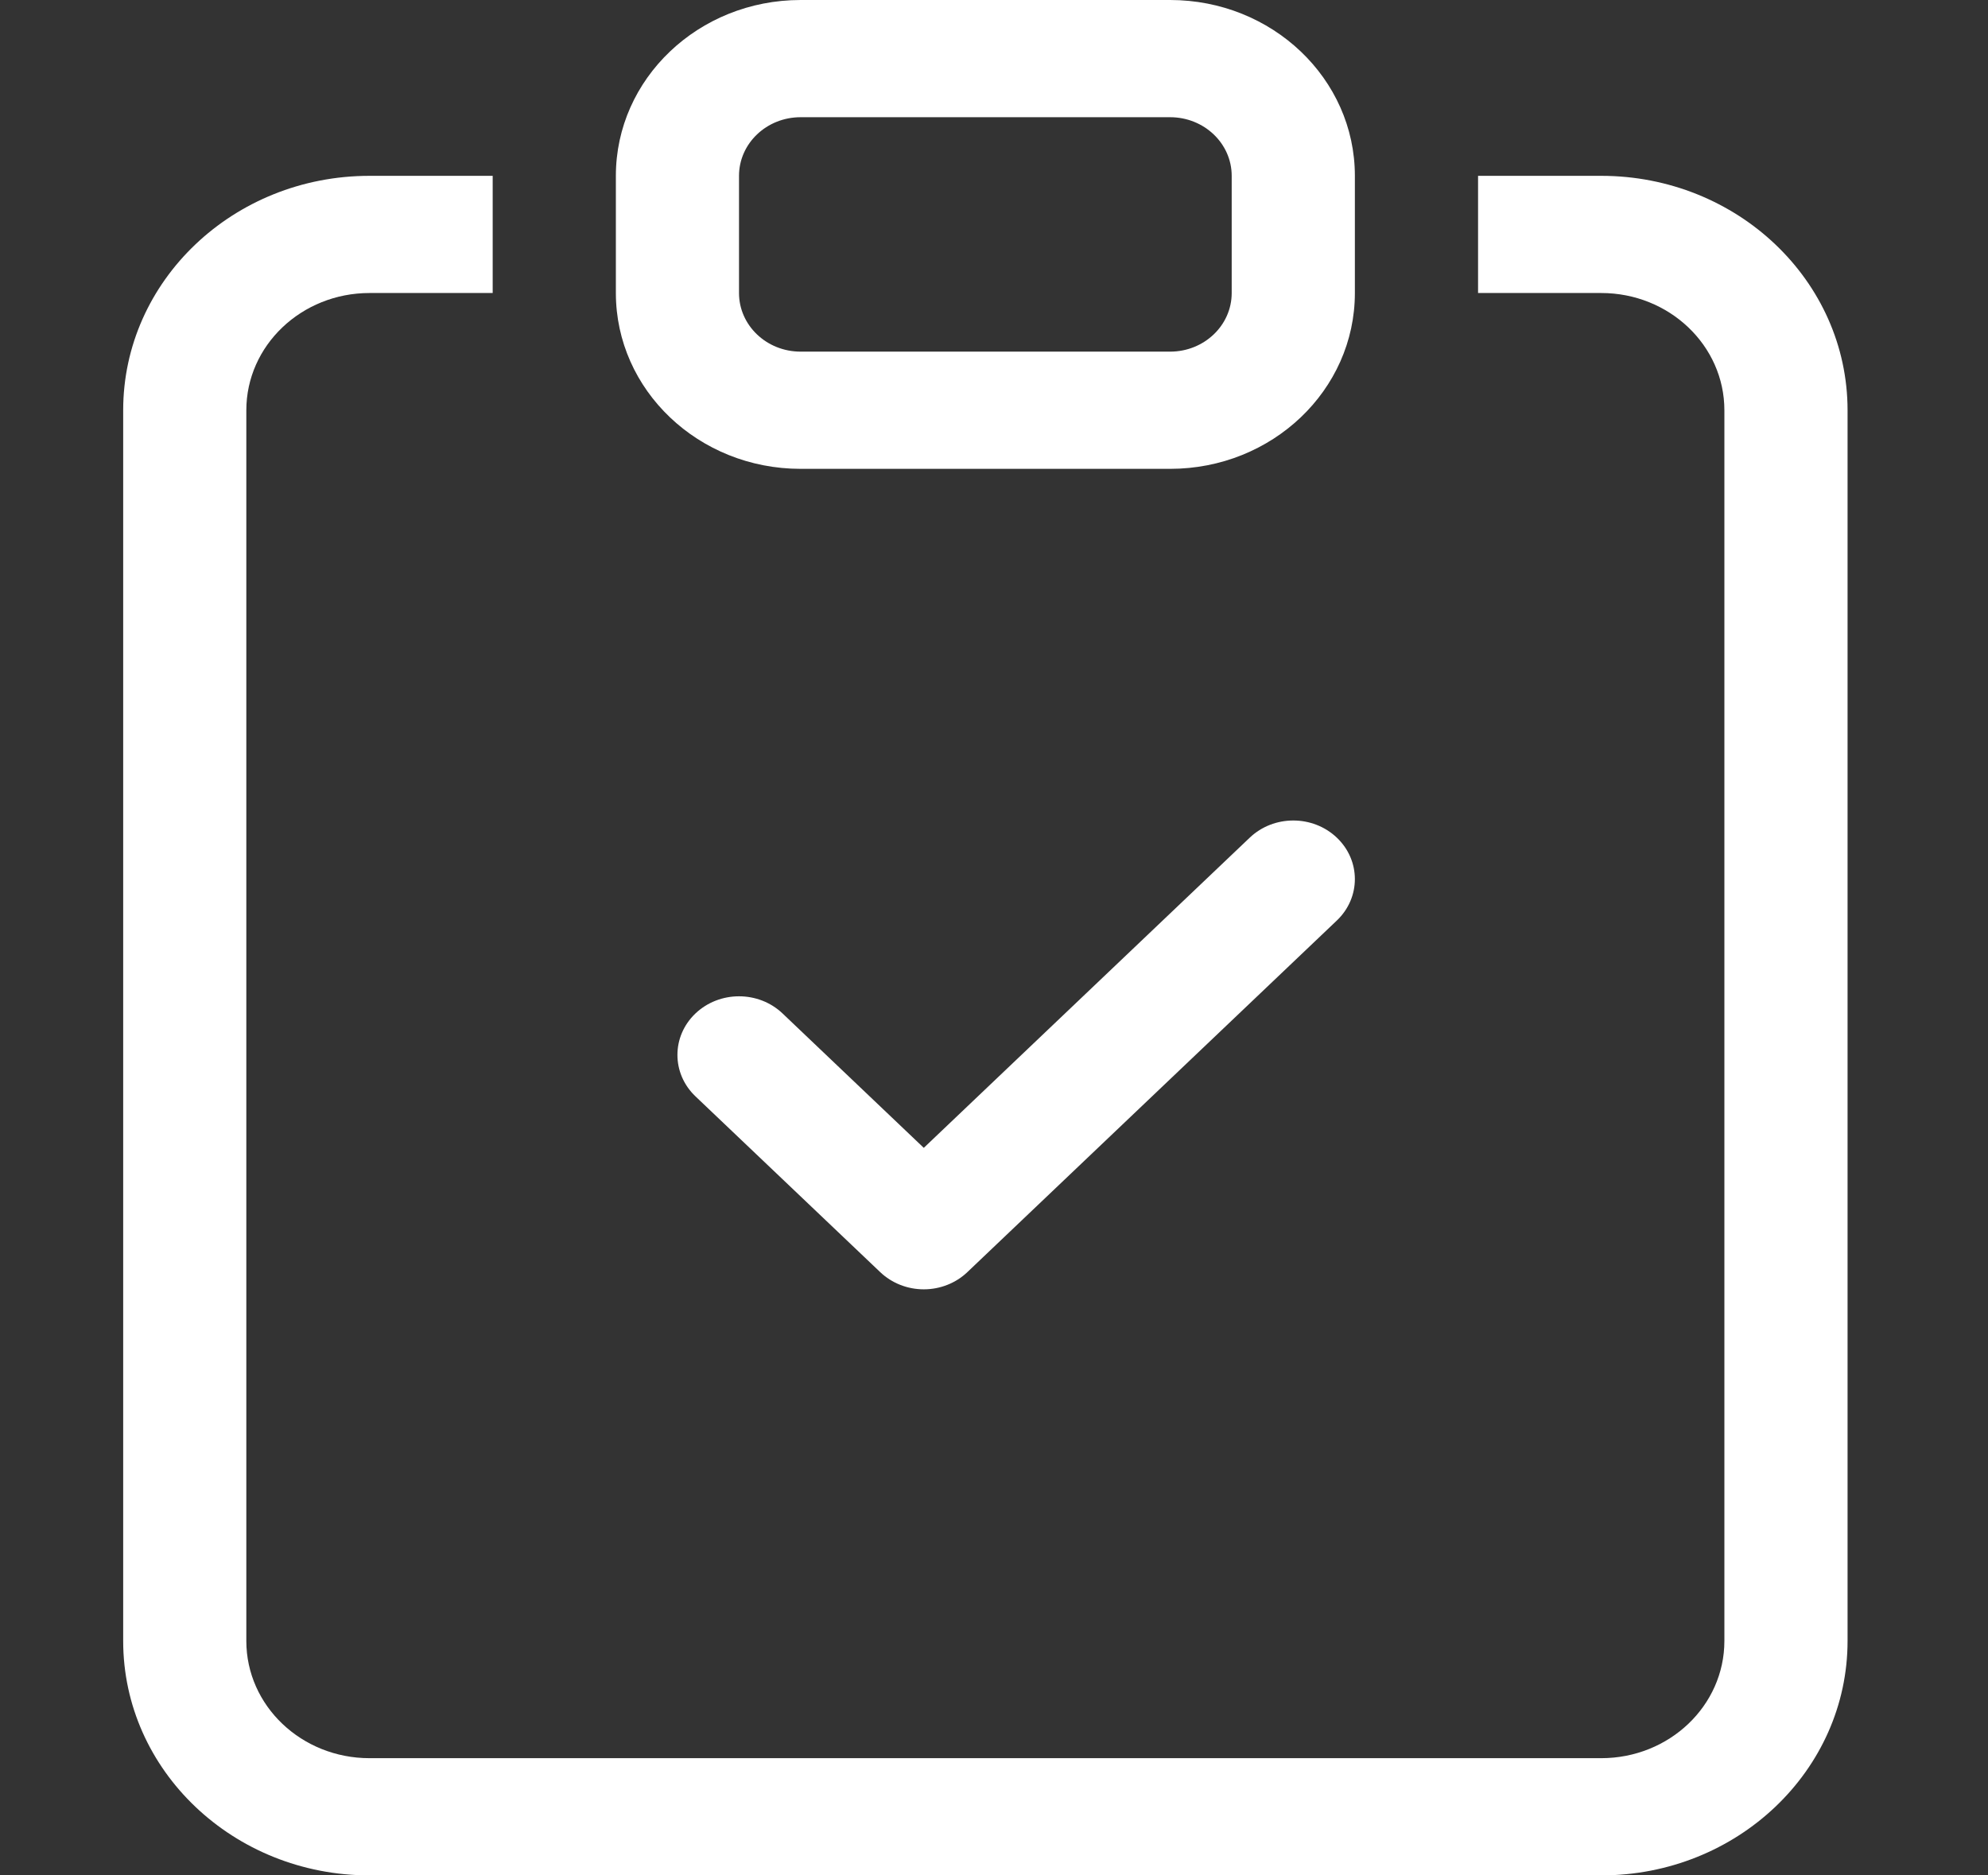 <svg width="53" height="50" viewBox="0 0 53 50" fill="none" xmlns="http://www.w3.org/2000/svg">
<rect x="0" y="0" width="53" height="50" fill="#333333" stroke="none"/>
<path fill-rule="evenodd" clip-rule="evenodd" d="M35.64 22.333C36.281 22.943 36.281 23.932 35.64 24.542L25.789 33.917C25.481 34.21 25.064 34.375 24.628 34.375C24.193 34.375 23.775 34.21 23.467 33.917L18.541 29.23C17.9 28.62 17.9 27.63 18.541 27.02C19.183 26.41 20.222 26.41 20.863 27.02L24.628 30.603L33.318 22.333C33.959 21.723 34.999 21.723 35.64 22.333Z" fill="white"/>
<path d="M13.135 4.688H9.851C6.224 4.688 3.284 7.486 3.284 10.938V43.75C3.284 47.202 6.224 50 9.851 50H42.688C46.316 50 49.256 47.202 49.256 43.75V10.938C49.256 7.486 46.316 4.688 42.688 4.688H39.405V7.812H42.688C44.502 7.812 45.972 9.212 45.972 10.938V43.75C45.972 45.476 44.502 46.875 42.688 46.875H9.851C8.038 46.875 6.567 45.476 6.567 43.75V10.938C6.567 9.212 8.038 7.812 9.851 7.812H13.135V4.688Z" fill="white"/>
<path d="M31.195 3.125C32.102 3.125 32.837 3.825 32.837 4.688V7.812C32.837 8.675 32.102 9.375 31.195 9.375H21.344C20.437 9.375 19.702 8.675 19.702 7.812V4.688C19.702 3.825 20.437 3.125 21.344 3.125H31.195ZM21.344 0C18.624 0 16.419 2.099 16.419 4.688V7.812C16.419 10.401 18.624 12.5 21.344 12.5H31.195C33.916 12.5 36.121 10.401 36.121 7.812V4.688C36.121 2.099 33.916 0 31.195 0H21.344Z" fill="white"/>
</svg>

